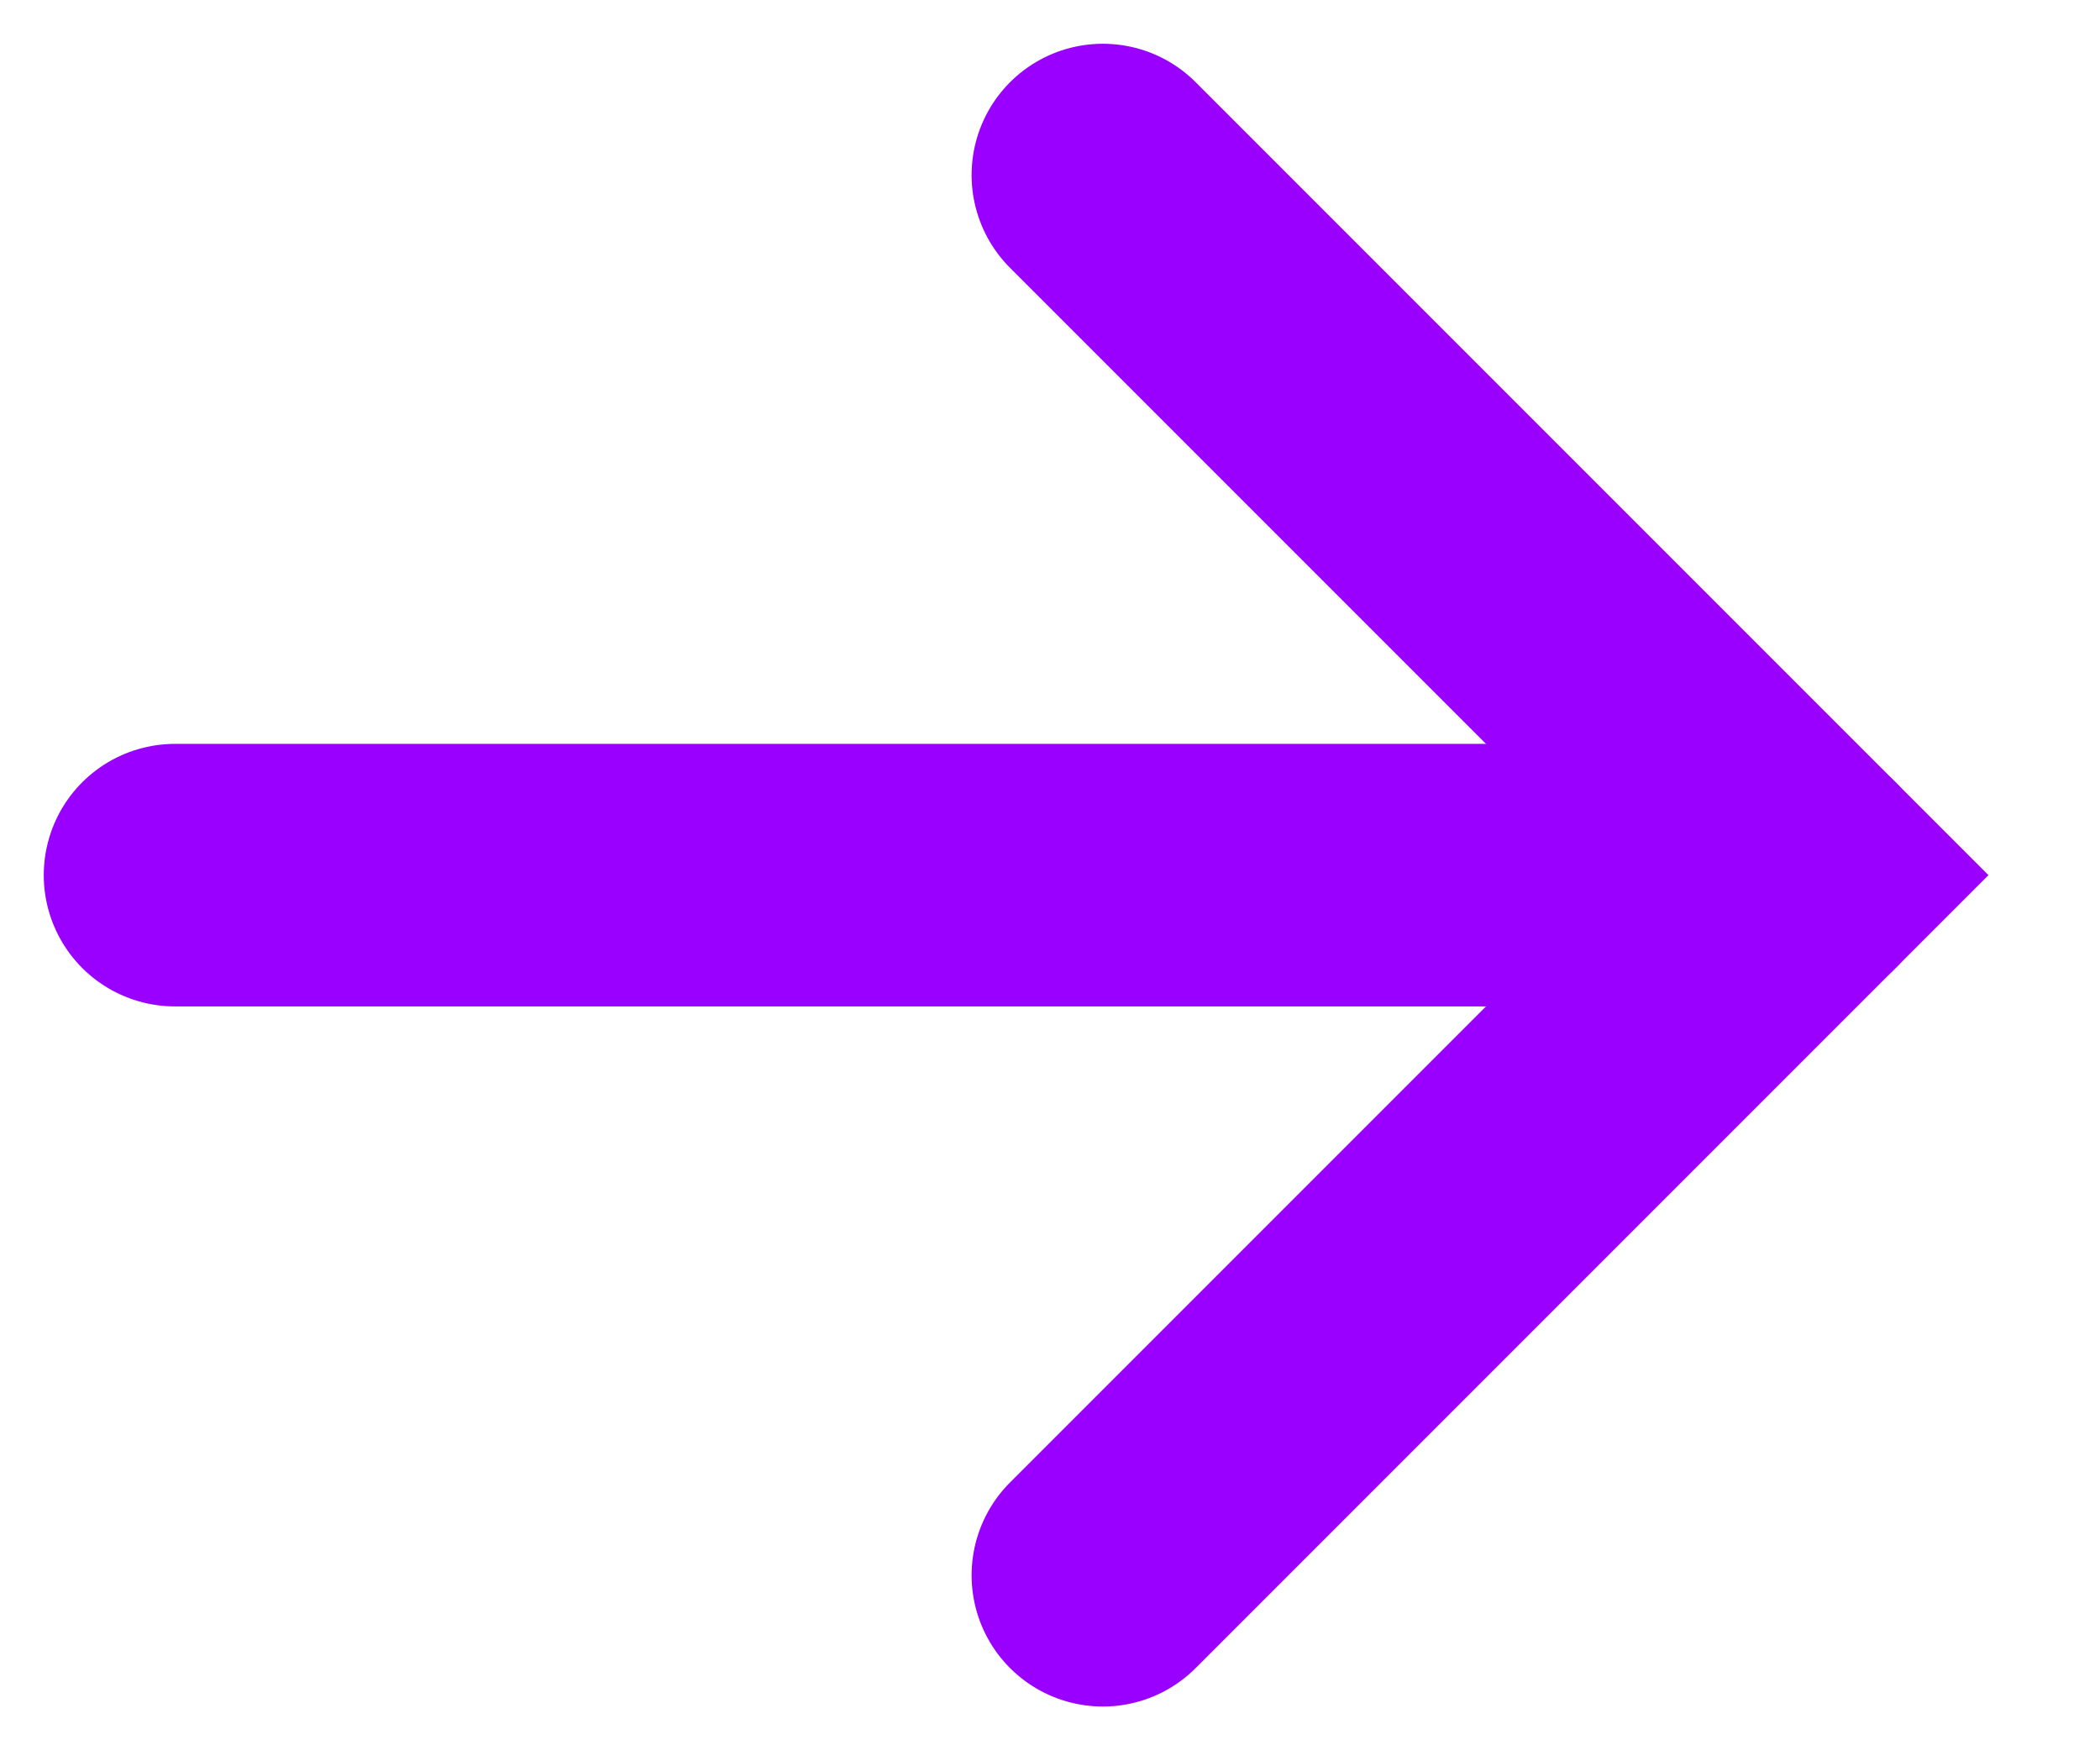 <svg width="12" height="10" viewBox="0 0 12 10" fill="none" xmlns="http://www.w3.org/2000/svg">
<path d="M6.302 1L10.302 5L6.302 9" stroke="#9900FF" stroke-width="1.5" stroke-linecap="round"/>
<path d="M1 5L10.302 5" stroke="#9900FF" stroke-width="1.5" stroke-linecap="round"/>
</svg>
